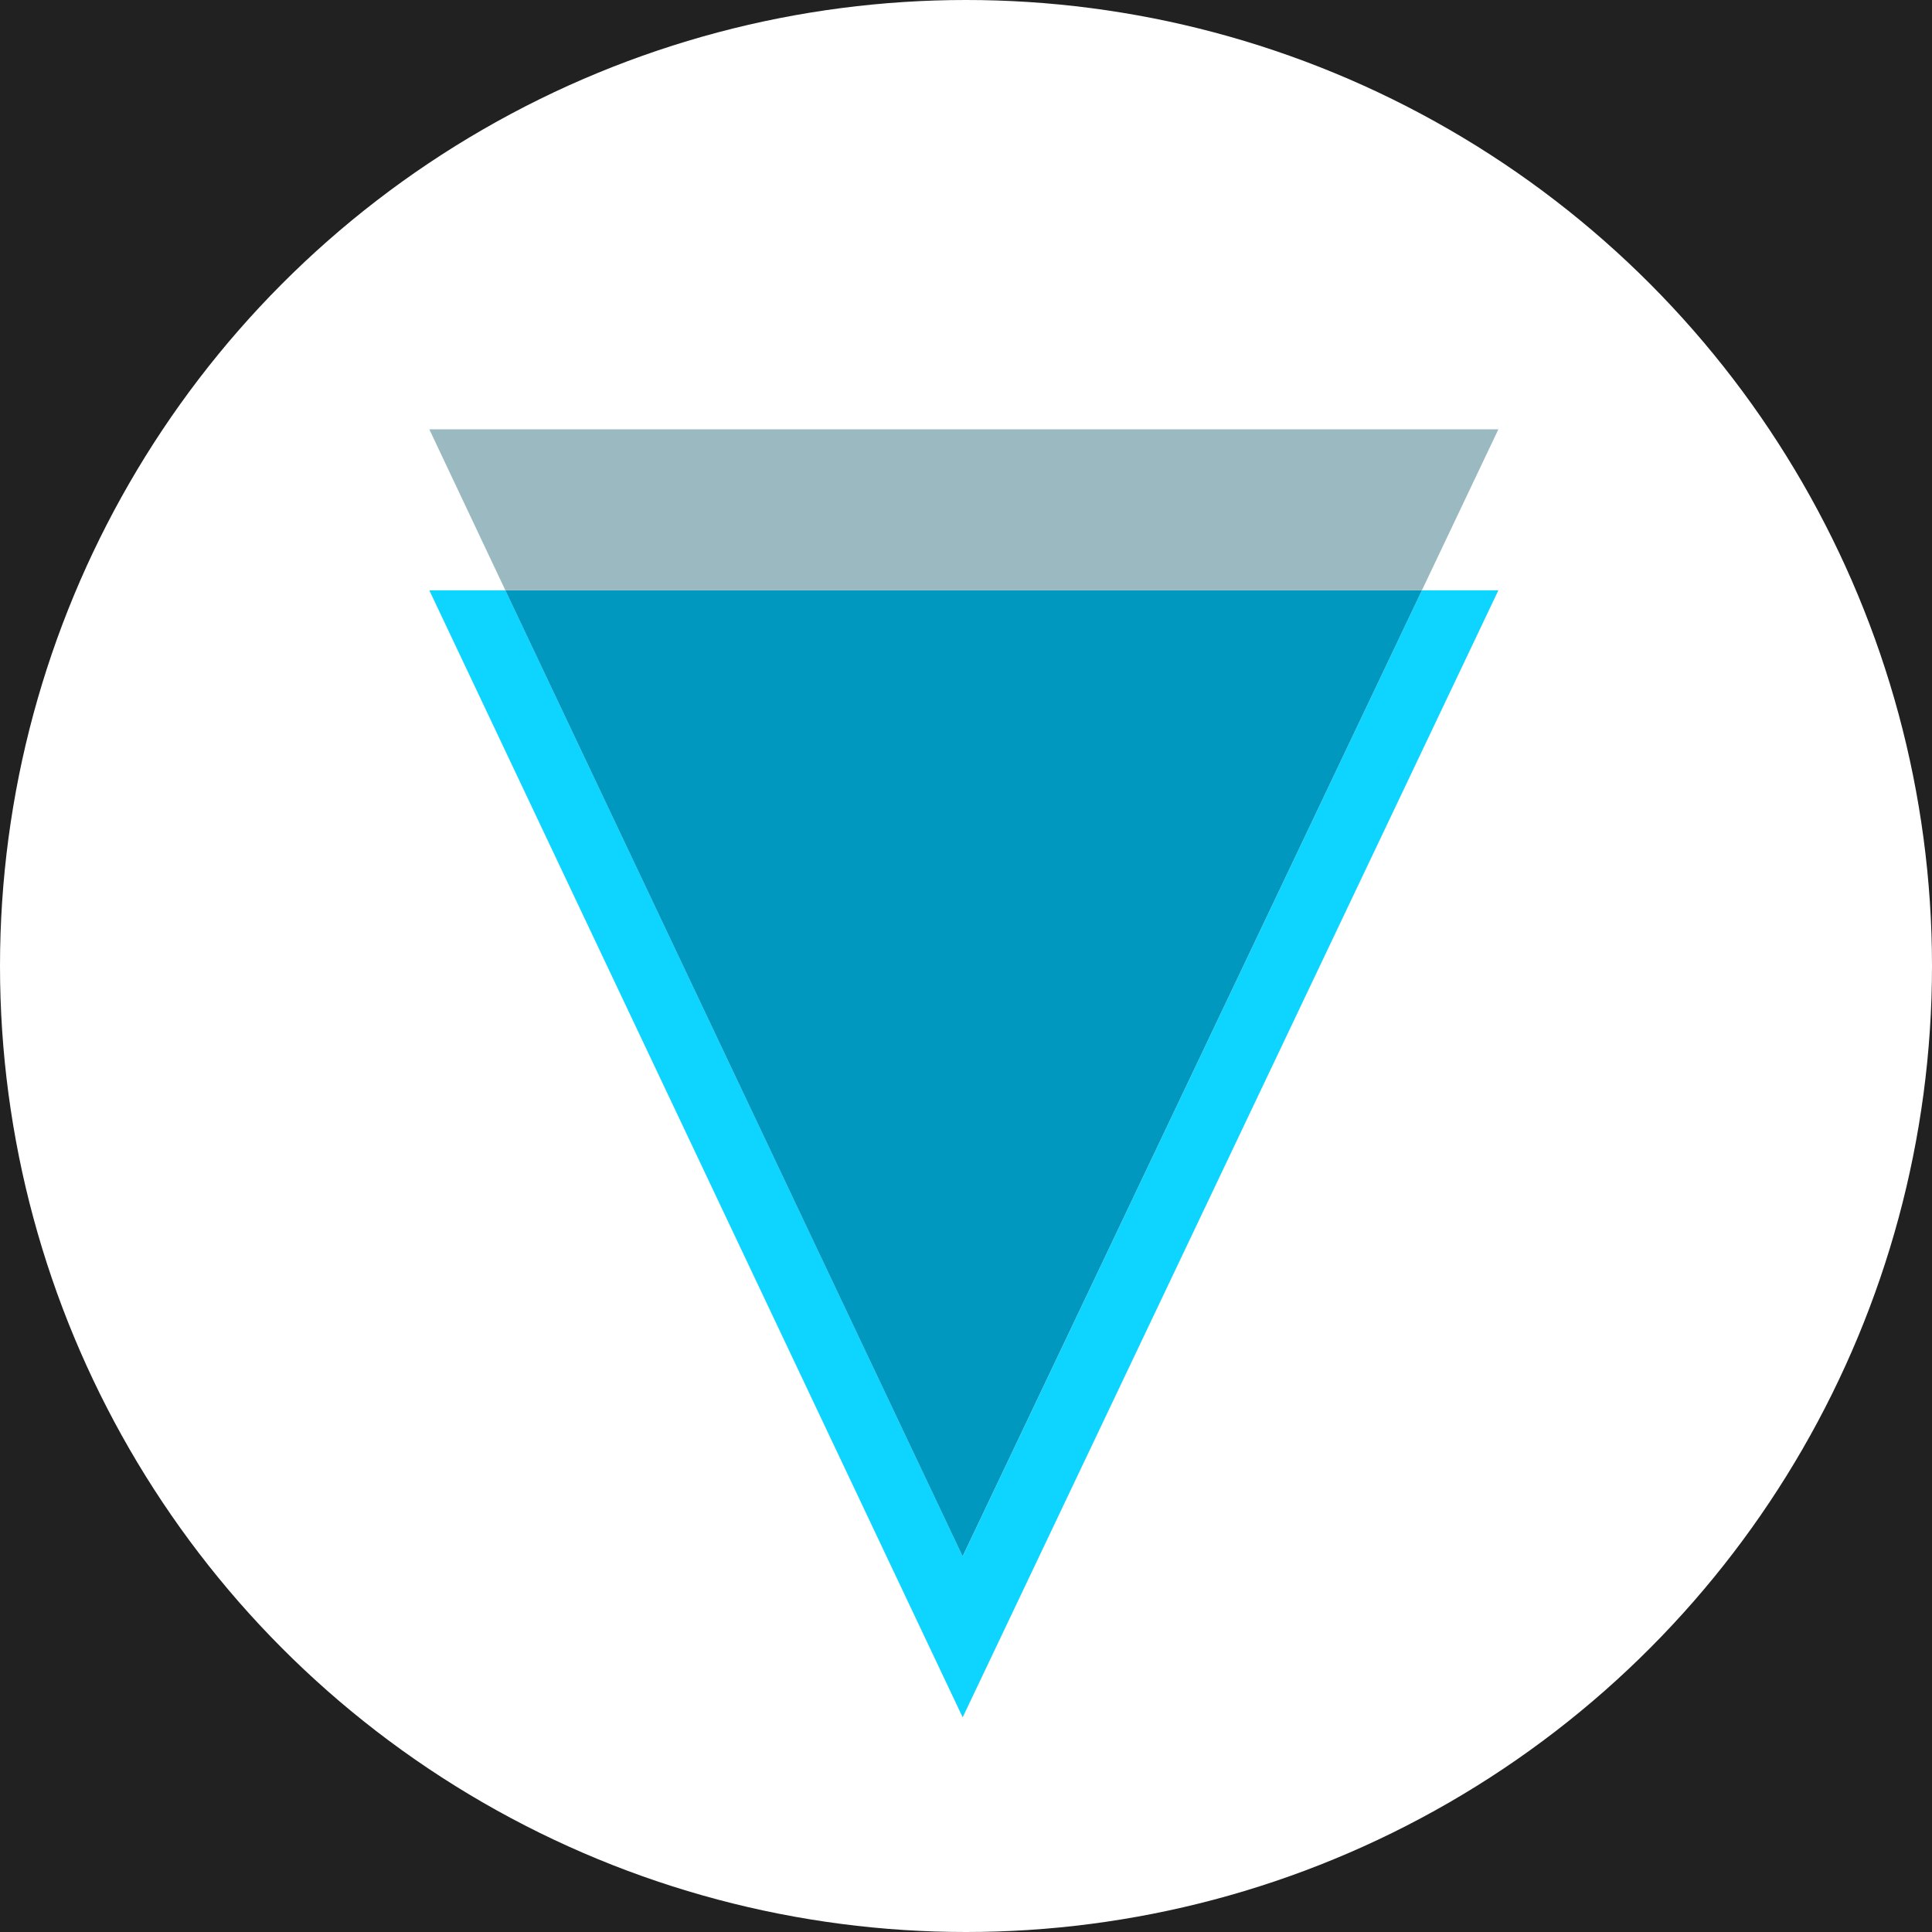 <svg xmlns="http://www.w3.org/2000/svg" width="36" height="36" viewBox="0 0 36 36">
    <g fill="none" fill-rule="evenodd">
        <path fill="#212121" d="M-1284-312H636V688h-1920z"/>
        <g>
            <circle cx="18" cy="18" r="18" fill="#FFF"/>
            <path fill="#0DD5FF" d="M26.495 11l-8.557 18-8.52-18H8l9.938 21 9.982-21z"/>
            <path fill="#0098BF" d="M26.495 11l-8.558 18-8.52-18z"/>
            <path fill="#9AB9C1" d="M8 8l1.417 3h17.078l1.425-3z"/>
        </g>
    </g>
</svg>
